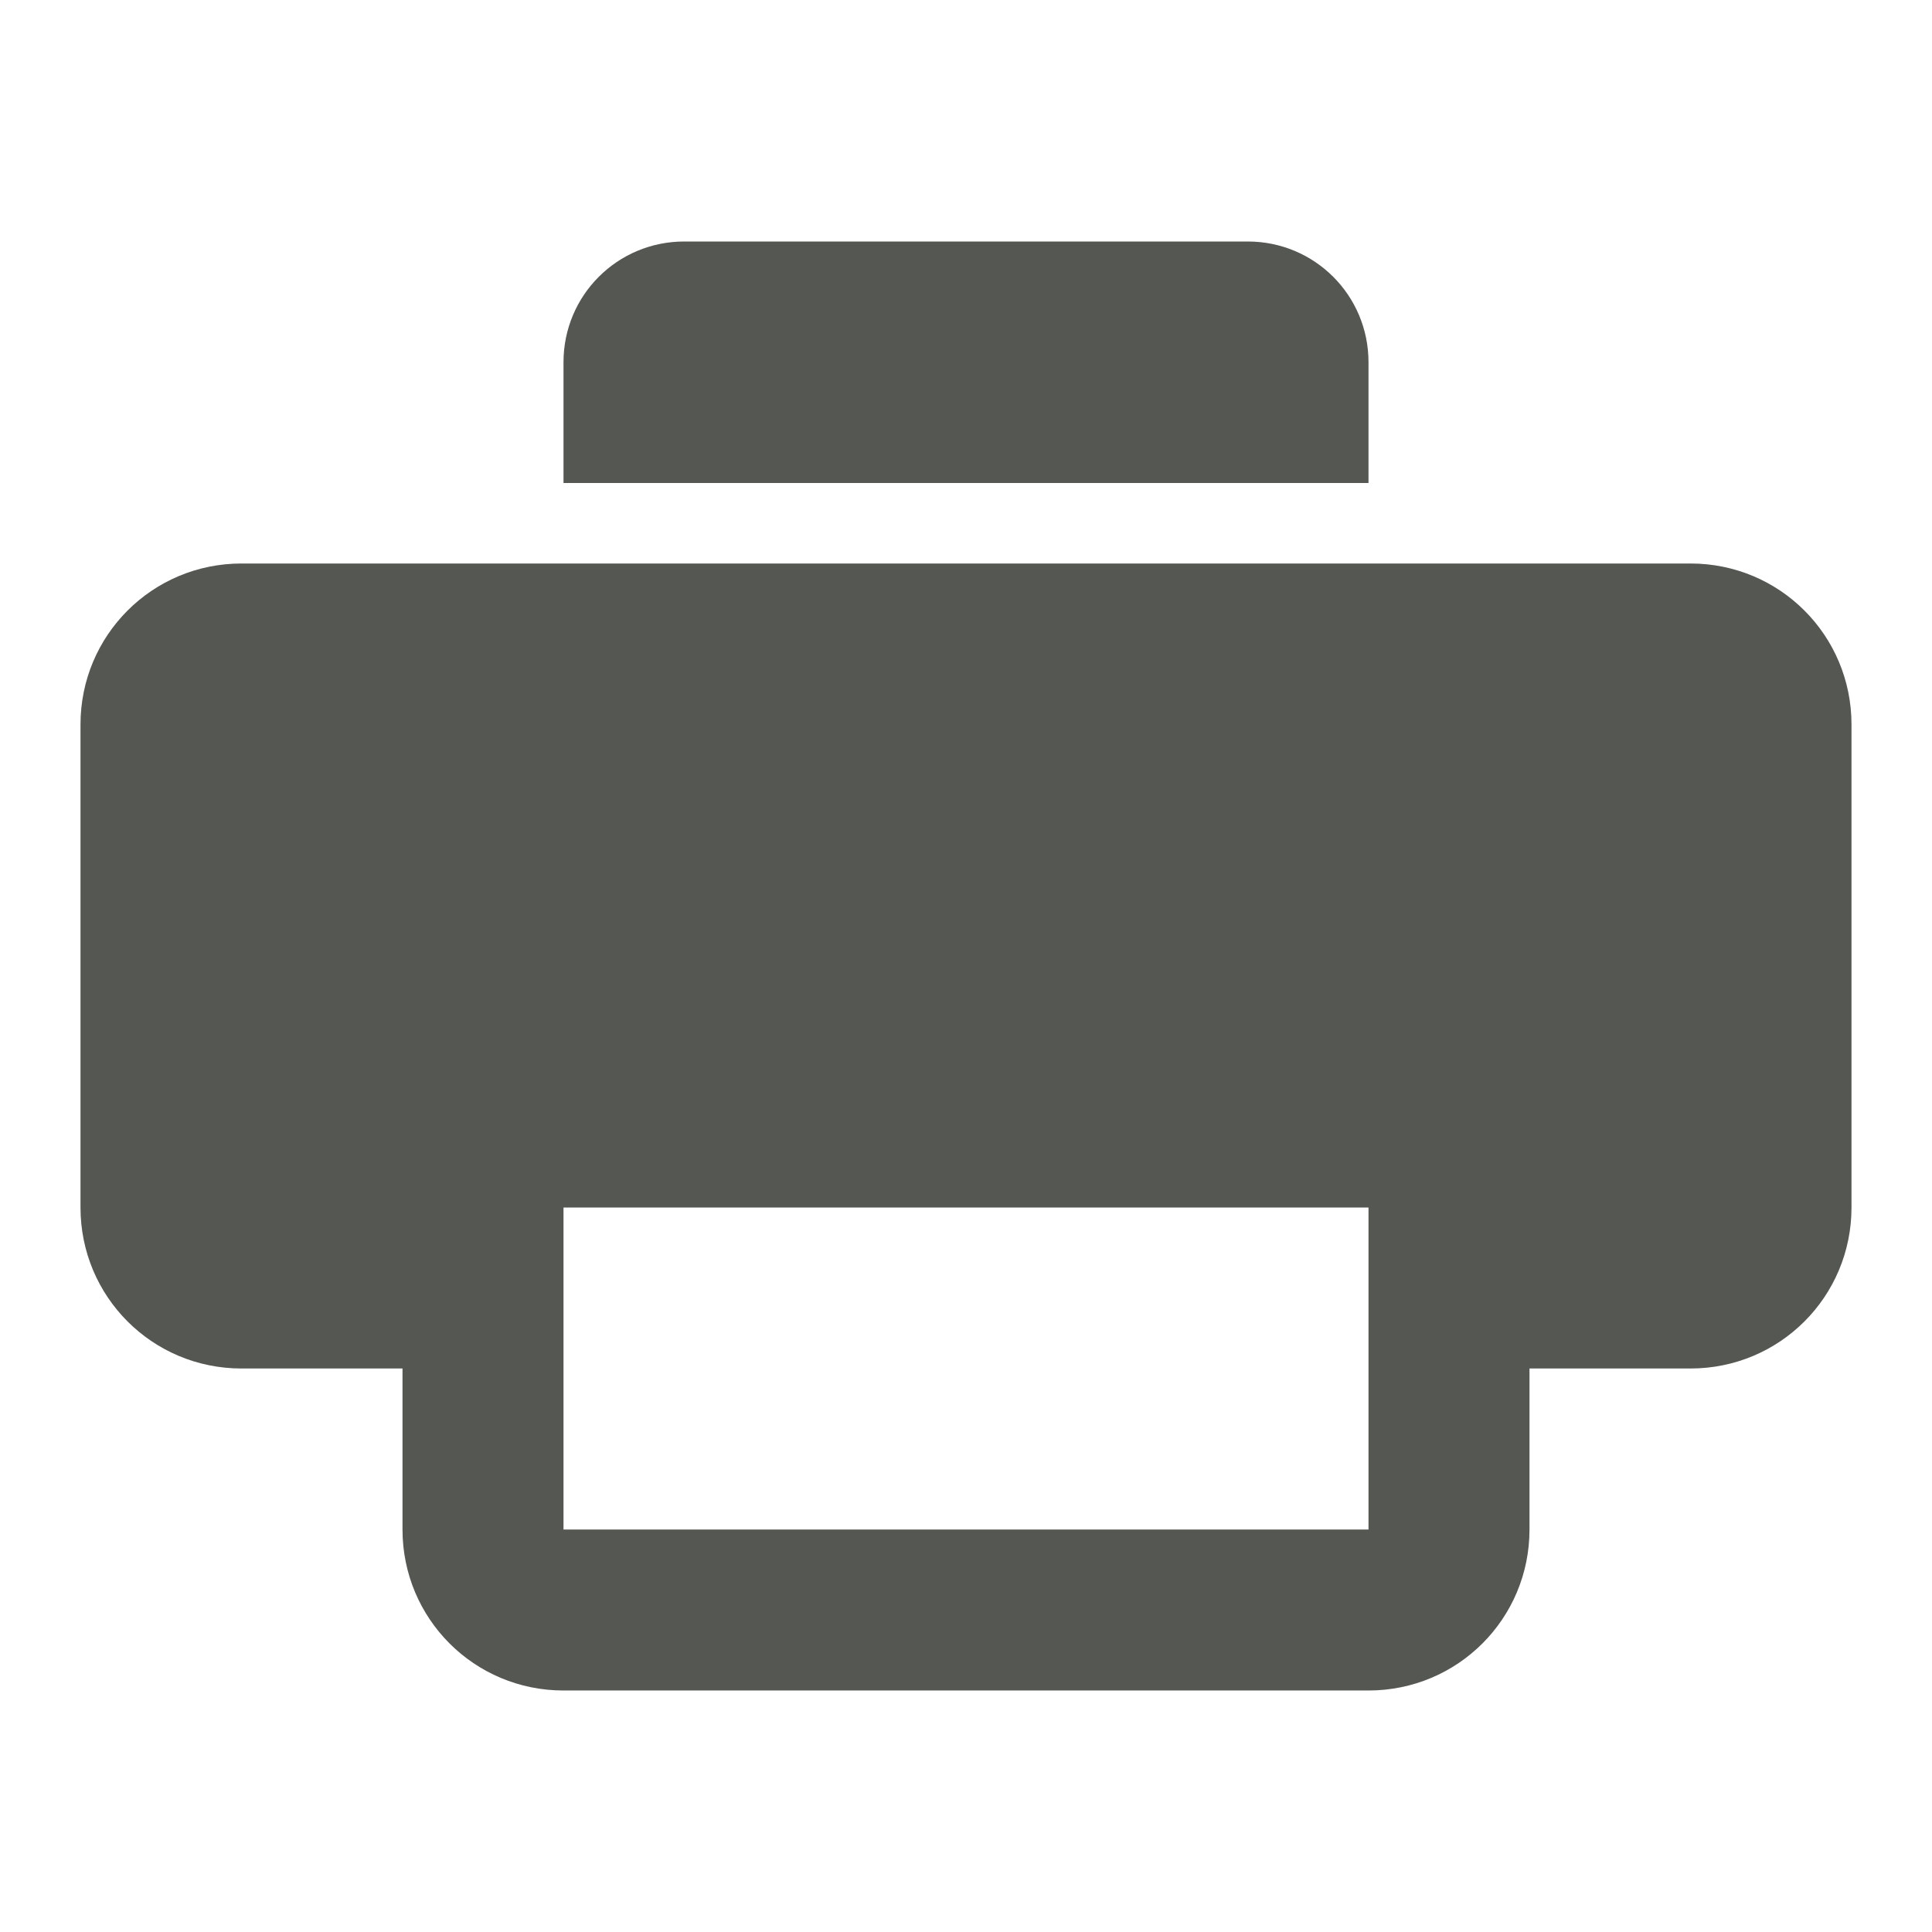 <svg viewBox="0 0 24 24" xmlns="http://www.w3.org/2000/svg"><g fill="#555753"><path d="m8.5 3c-.831 0-1.5.669-1.5 1.5v1.5h1.5 7 1.5v-1.5c0-.831-.669-1.5-1.5-1.5z"/><path d="m3 7c-1.108 0-2 .892-2 2v6c0 1.108.892 2 2 2h2v2c0 1.108.892 2 2 2h10c1.108 0 2-.892 2-2v-2h2c1.108 0 2-.892 2-2v-6c0-1.108-.892-2-2-2zm4 8h10v4h-10z"/></g></svg>